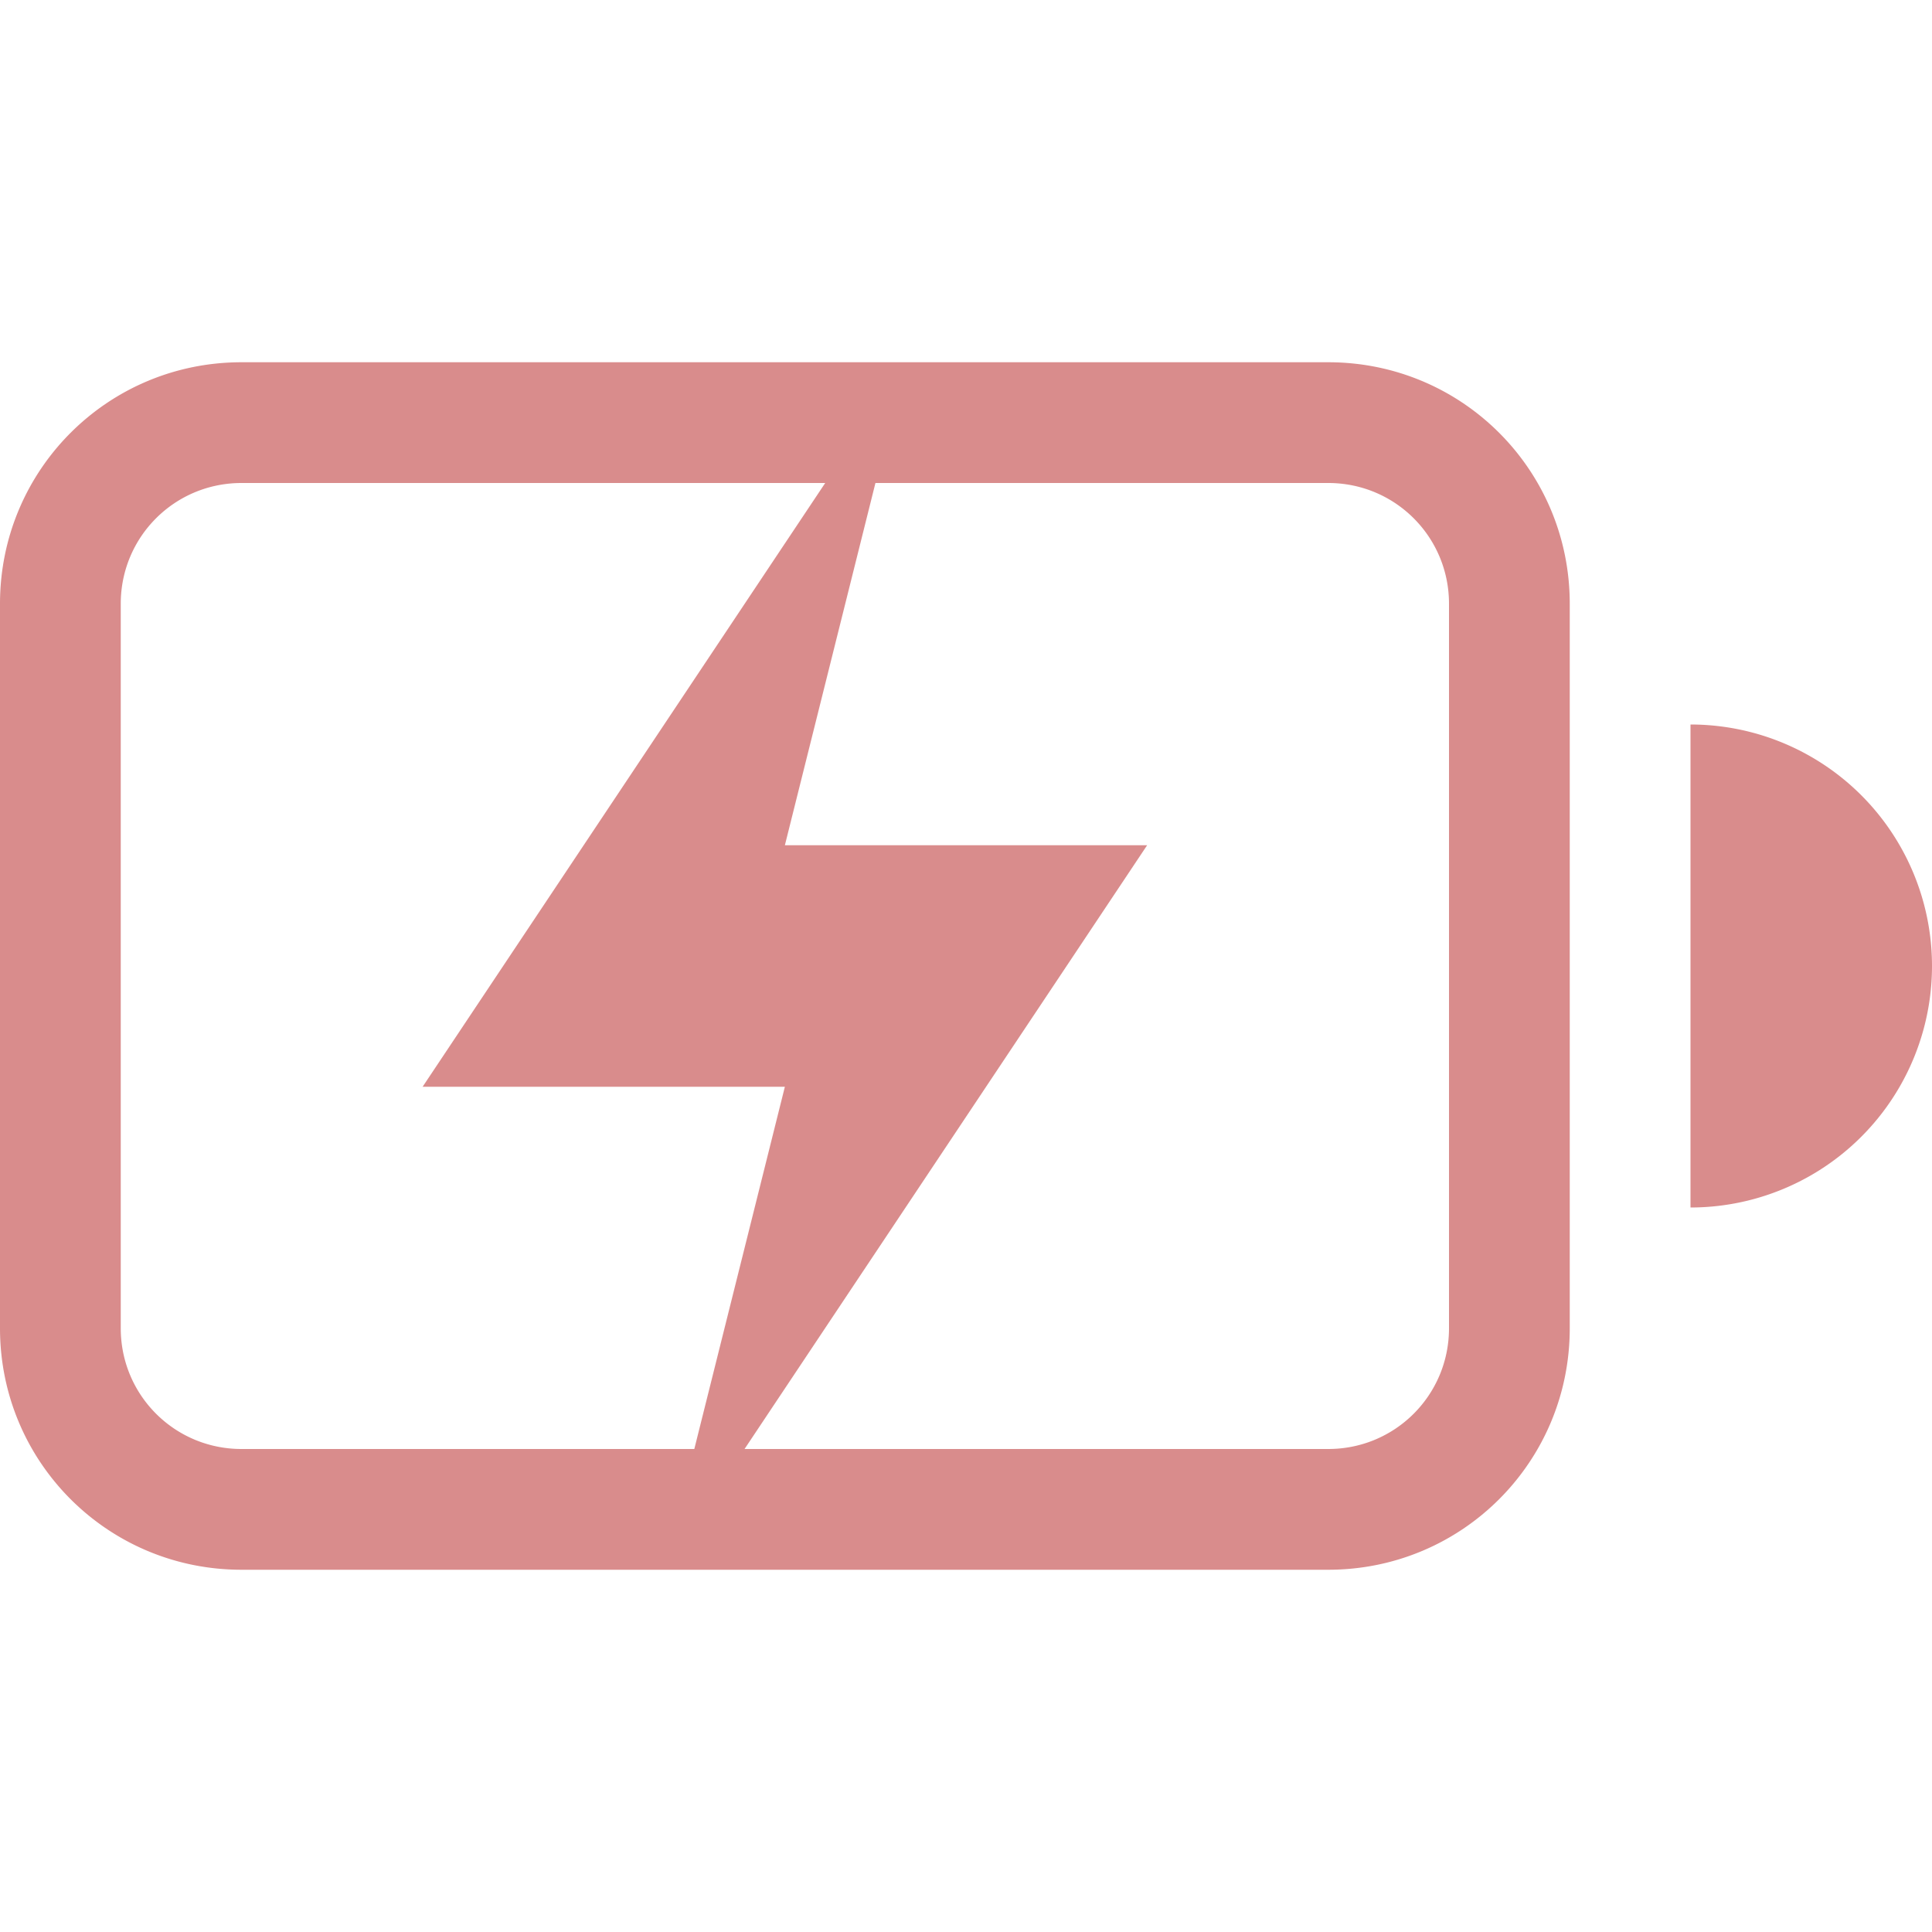 <svg xmlns="http://www.w3.org/2000/svg" width="16" height="16">
    <g fill="#d98c8c">
        <path d="M6.834 4 3.5 9h3l-.75 3h.416L9.5 7h-3l.75-3z" class="error"/>
        <path d="M2 3C.892 3 0 3.892 0 5v6c0 1.108.892 2 2 2h9c1.108 0 2-.892 2-2V5c0-1.108-.892-2-2-2zm0 1h9c.554 0 1 .446 1 1v6c0 .554-.446 1-1 1H2c-.554 0-1-.446-1-1V5c0-.554.446-1 1-1zM14 6v4a2 2 0 0 0 2-2 2 2 0 0 0-2-2z" class="error"/>
    </g>
</svg>
